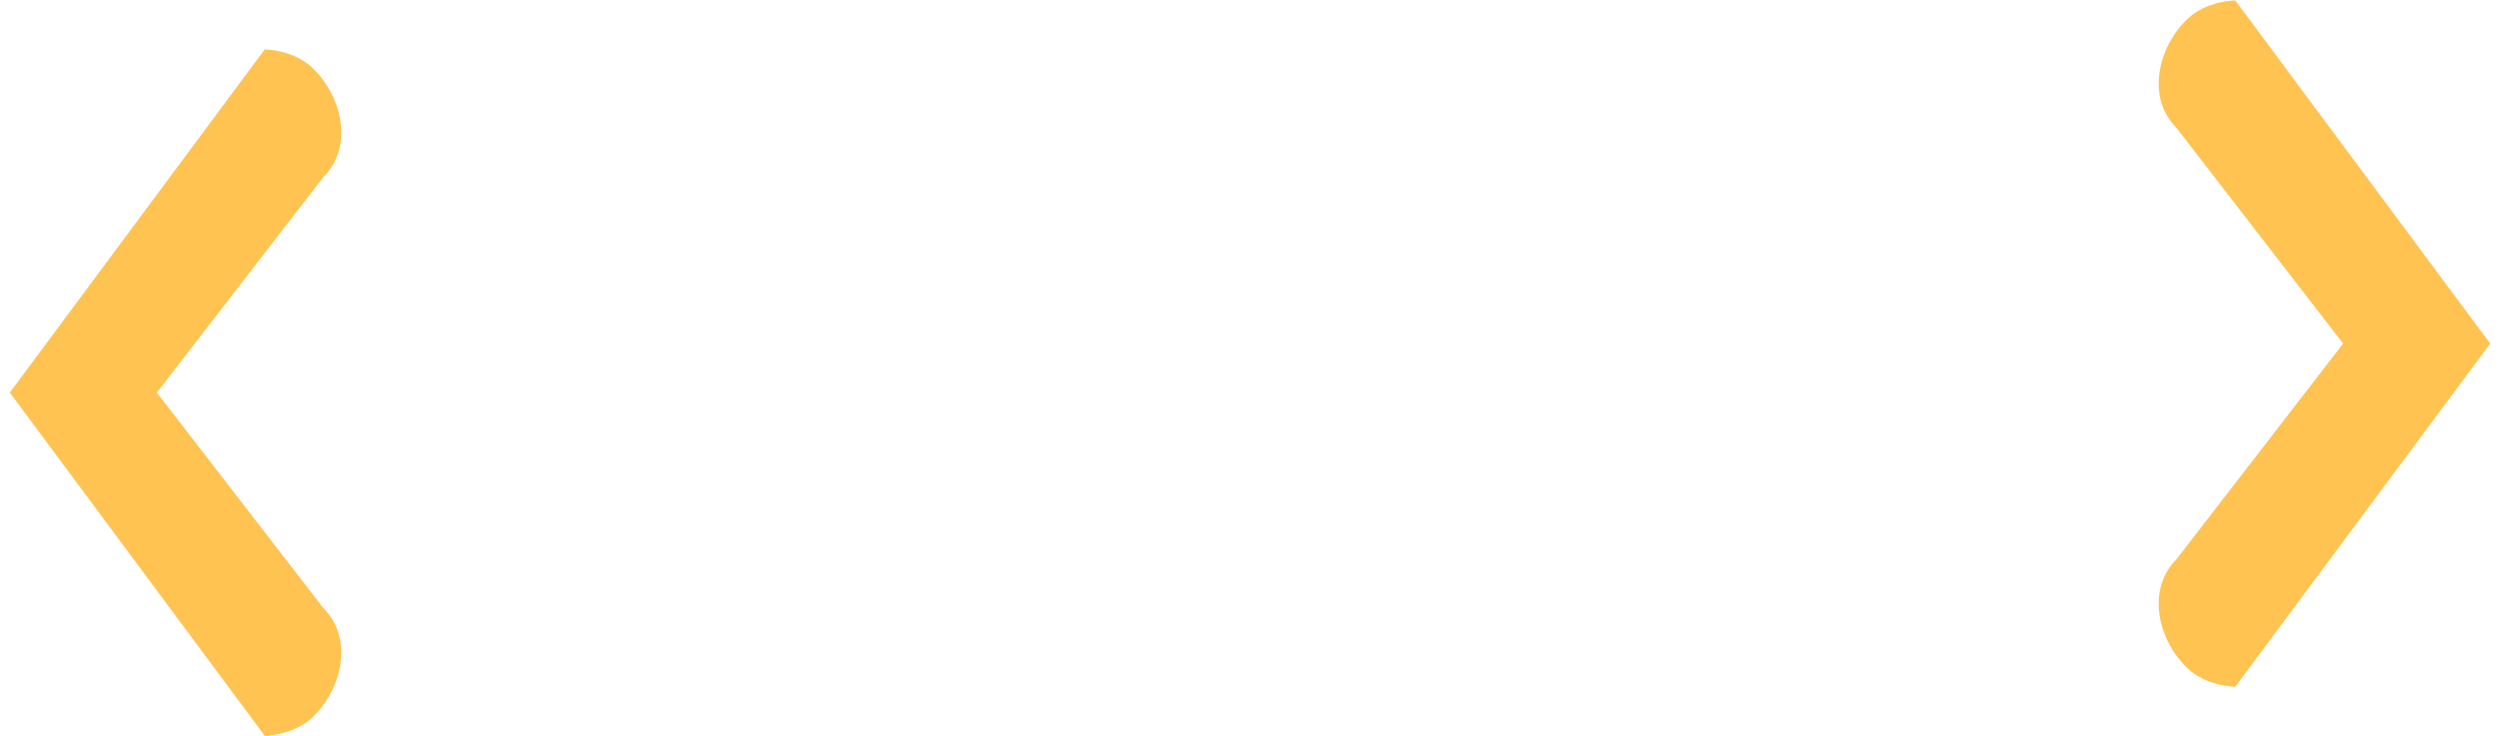 <?xml version="1.0" encoding="UTF-8"?>
<!DOCTYPE svg PUBLIC "-//W3C//DTD SVG 1.1//EN" "http://www.w3.org/Graphics/SVG/1.1/DTD/svg11.dtd">
<!-- Creator: CorelDRAW 2018 (64-Bit) -->
<svg xmlns="http://www.w3.org/2000/svg" xml:space="preserve" width="1.912in" height="0.563in" version="1.1" style="shape-rendering:geometricPrecision; text-rendering:geometricPrecision; image-rendering:optimizeQuality; fill-rule:evenodd; clip-rule:evenodd"
viewBox="0 0 255 75"
 xmlns:xlink="http://www.w3.org/1999/xlink">
 <defs>
  <style type="text/css">
   <![CDATA[
    .fil0 {fill:#FFC352;fill-rule:nonzero}
   ]]>
  </style>
 </defs>
 <g id="Layer_x0020_1">
  <path class="fil0" d="M239 35l-17 22c-3,3 -2,8 1,11 2,2 5,2 5,2l26 -35 -26 -35c0,0 -3,0 -5,2 -3,3 -4,8 -1,11l17 22z"/>
  <path class="fil0" d="M16 40l17 22c3,3 2,8 -1,11 -2,2 -5,2 -5,2l-26 -35 26 -35c0,0 3,0 5,2 3,3 4,8 1,11l-17 22z"/>
 </g>
</svg>
